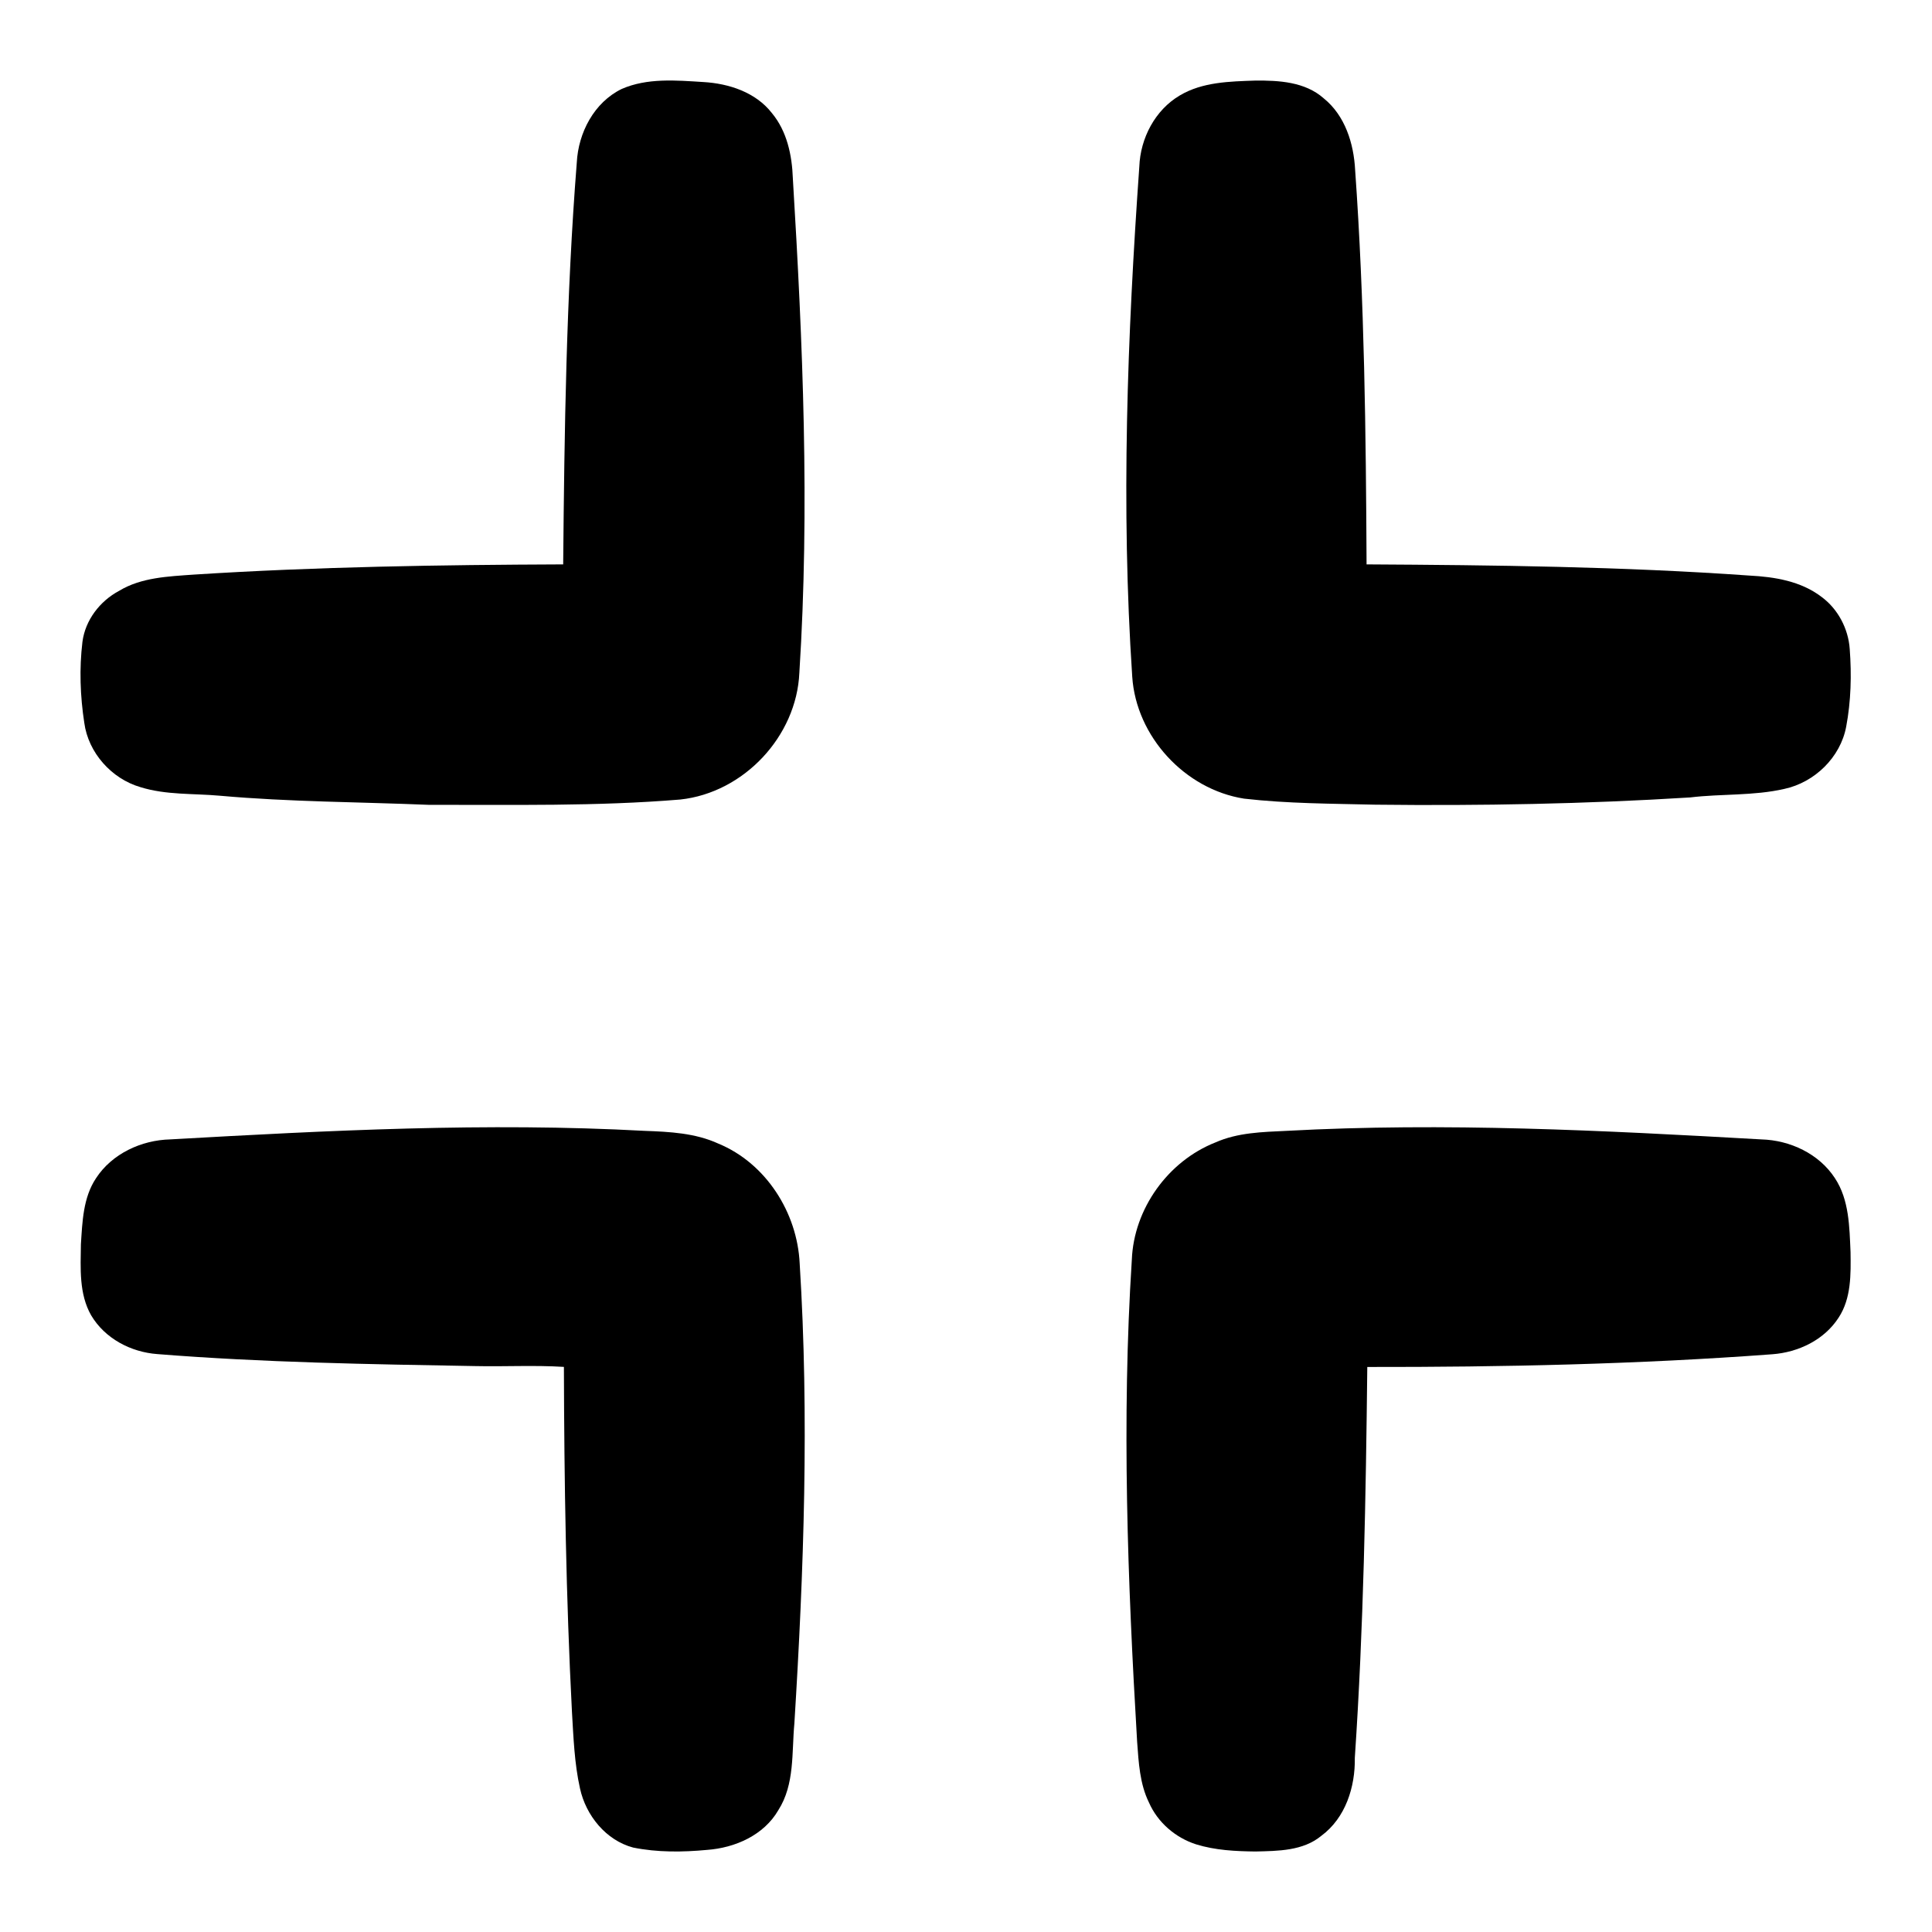 <svg xmlns="http://www.w3.org/2000/svg" width="24" height="24" viewBox="0 0 24 24" fill="currentColor">
<path d="M7.723 1.105C8.041 0.966 8.399 0.998 8.736 1.019C9.054 1.037 9.388 1.146 9.589 1.405C9.776 1.63 9.839 1.928 9.849 2.215C9.973 4.258 10.06 6.31 9.93 8.356C9.896 9.148 9.239 9.847 8.451 9.932C7.412 10.018 6.368 9.996 5.327 9.998C4.463 9.962 3.596 9.962 2.734 9.885C2.404 9.855 2.064 9.878 1.744 9.778C1.386 9.674 1.097 9.351 1.047 8.979C0.996 8.647 0.984 8.307 1.024 7.974C1.059 7.703 1.241 7.467 1.479 7.34C1.756 7.172 2.09 7.161 2.405 7.138C3.933 7.04 5.465 7.017 6.996 7.011C7.011 5.346 7.034 3.68 7.165 2.02C7.184 1.649 7.38 1.272 7.723 1.105Z" fill="currentColor"/>
<path d="M14.657 1.185C14.938 1.018 15.276 1.012 15.592 1.001C15.886 0.998 16.212 1.016 16.443 1.221C16.709 1.435 16.817 1.782 16.834 2.112C16.95 3.742 16.968 5.378 16.976 7.011C18.562 7.02 20.15 7.038 21.733 7.15C22.046 7.166 22.372 7.219 22.628 7.415C22.832 7.565 22.961 7.811 22.978 8.063C23.002 8.384 22.994 8.71 22.934 9.027C22.863 9.408 22.542 9.719 22.166 9.8C21.783 9.888 21.384 9.859 20.996 9.906C19.694 9.987 18.39 10.011 17.085 9.996C16.541 9.983 15.995 9.983 15.454 9.921C14.719 9.805 14.114 9.149 14.065 8.406C13.924 6.295 14.004 4.177 14.153 2.07C14.166 1.717 14.349 1.366 14.657 1.185Z" fill="currentColor"/>
<path d="M2.114 14.154C4.077 14.043 6.045 13.941 8.01 14.048C8.319 14.059 8.637 14.075 8.923 14.206C9.515 14.45 9.905 15.064 9.934 15.697C10.053 17.599 9.986 19.508 9.868 21.409C9.834 21.772 9.874 22.165 9.669 22.486C9.489 22.798 9.13 22.955 8.784 22.98C8.478 23.009 8.167 23.012 7.865 22.951C7.527 22.861 7.278 22.552 7.205 22.217C7.135 21.904 7.124 21.583 7.105 21.265C7.031 19.838 7.009 18.409 7.005 16.98C6.638 16.957 6.271 16.978 5.905 16.97C4.587 16.947 3.269 16.926 1.955 16.821C1.626 16.797 1.303 16.628 1.132 16.339C0.98 16.073 1.001 15.754 1.005 15.457C1.023 15.178 1.032 14.877 1.193 14.636C1.392 14.331 1.756 14.163 2.114 14.154Z" fill="currentColor"/>
<path d="M15.979 14.048C17.946 13.941 19.916 14.043 21.88 14.154C22.237 14.164 22.597 14.332 22.795 14.637C22.972 14.906 22.974 15.241 22.988 15.552C22.992 15.828 22.998 16.128 22.84 16.368C22.662 16.645 22.34 16.799 22.017 16.823C20.343 16.948 18.663 16.983 16.985 16.981C16.967 18.601 16.939 20.221 16.83 21.837C16.836 22.198 16.715 22.583 16.414 22.805C16.186 22.994 15.875 22.993 15.595 23C15.348 22.997 15.096 22.985 14.858 22.911C14.602 22.829 14.381 22.639 14.273 22.392C14.158 22.159 14.145 21.894 14.126 21.639C14.008 19.645 13.932 17.643 14.06 15.648C14.085 15.016 14.51 14.424 15.098 14.192C15.374 14.069 15.682 14.062 15.979 14.048Z" fill="currentColor"/>
</svg>
